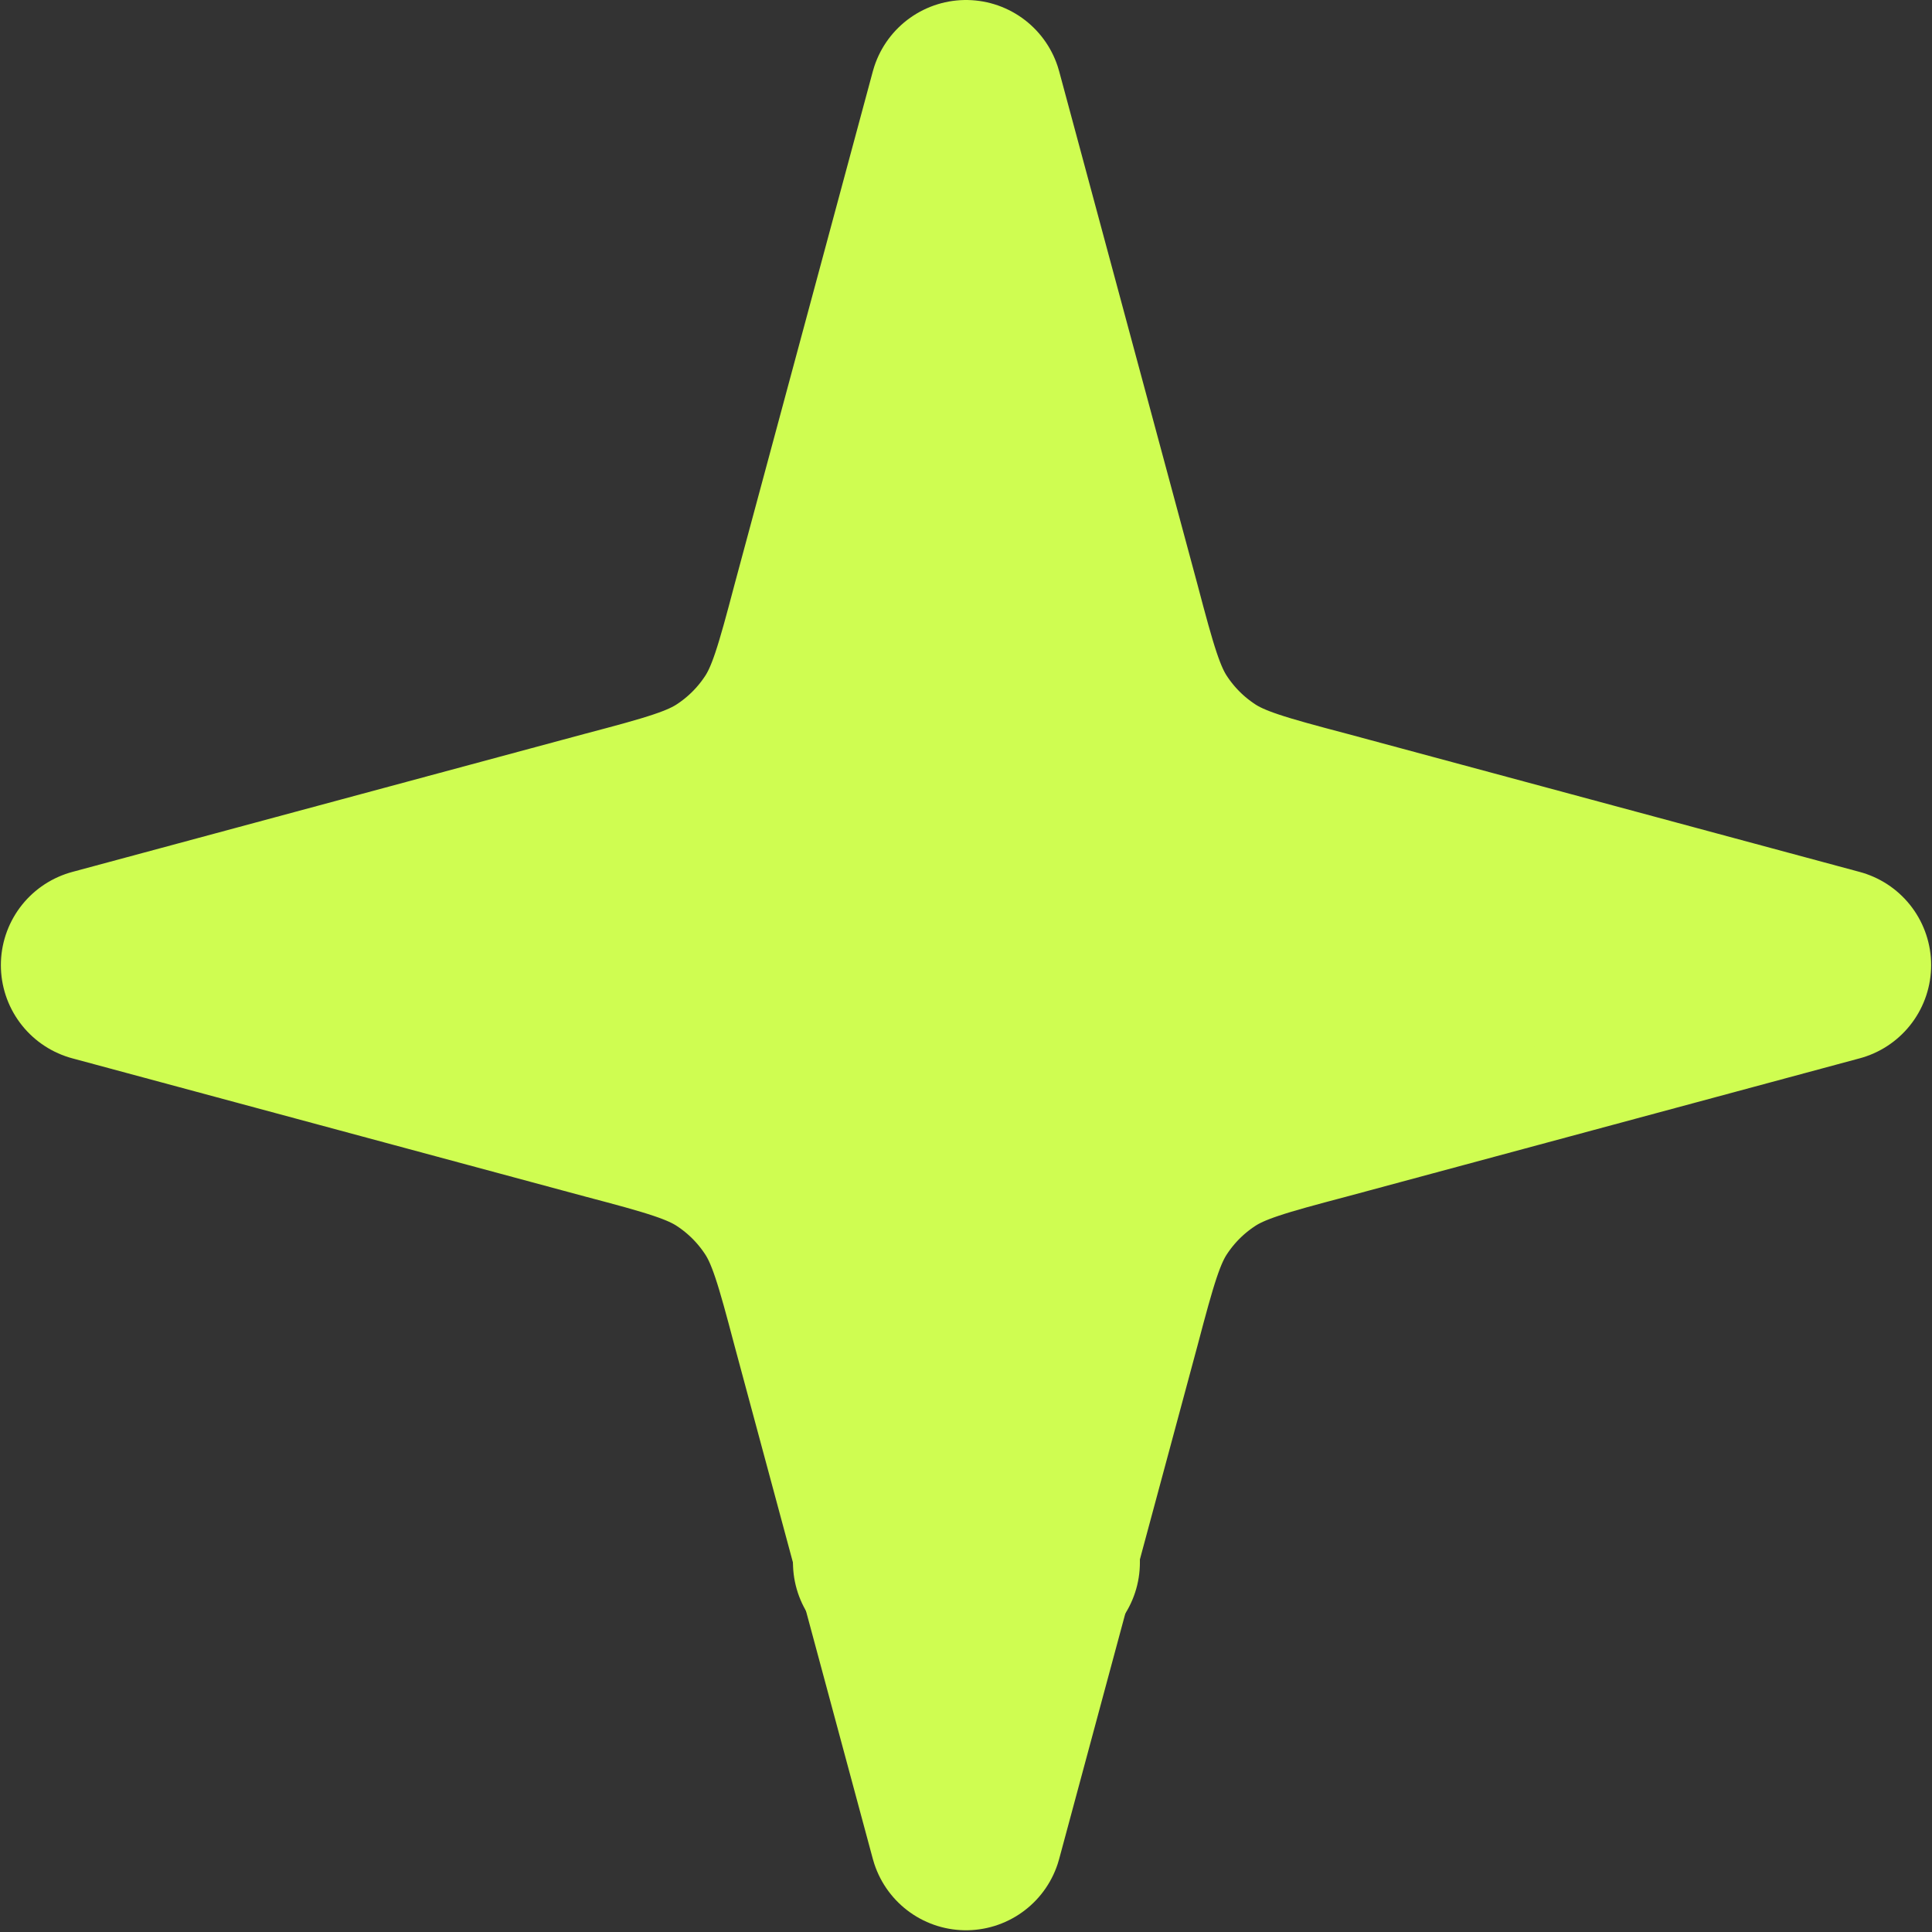 <?xml version="1.0" encoding="UTF-8"?>
<svg id="Layer_2" data-name="Layer 2" xmlns="http://www.w3.org/2000/svg" viewBox="0 0 22.22 22.22">
  <rect x="0" y="0" width="22.22" height="22.22" fill="#333333" stroke="none"/>
  <defs>
    <style>
      .cls-1 {
        fill: none;
        stroke: #cffd51;
        stroke-linecap: round;
        stroke-linejoin: round;
        stroke-width: 2.22px;
      }
    </style>
  </defs>
  <g id="Layer_1-2" data-name="Layer 1">
    <g>
      <path class="cls-1" d="M11.11,1.11l1.59,5.9c.19.72.29,1.08.48,1.37.17.26.39.48.65.65.29.19.65.29,1.37.48l5.9,1.59-5.9,1.59c-.72.19-1.08.29-1.37.48-.26.17-.48.39-.65.65-.19.29-.29.65-.48,1.37l-1.59,5.9-1.59-5.9c-.19-.72-.29-1.08-.48-1.37-.17-.26-.39-.48-.65-.65-.29-.19-.65-.29-1.37-.48l-5.9-1.59,5.9-1.59c.72-.19,1.08-.29,1.37-.48.26-.17.48-.39.65-.65.19-.29.29-.65.48-1.37l1.59-5.9Z"/>
      <rect class="cls-1" x="10.23" y="5.6" width="1.77" height="12.37"/>
      <rect class="cls-1" x="5.22" y="10" width="11.35" height="1.78"/>
    </g>
  </g>
</svg>
